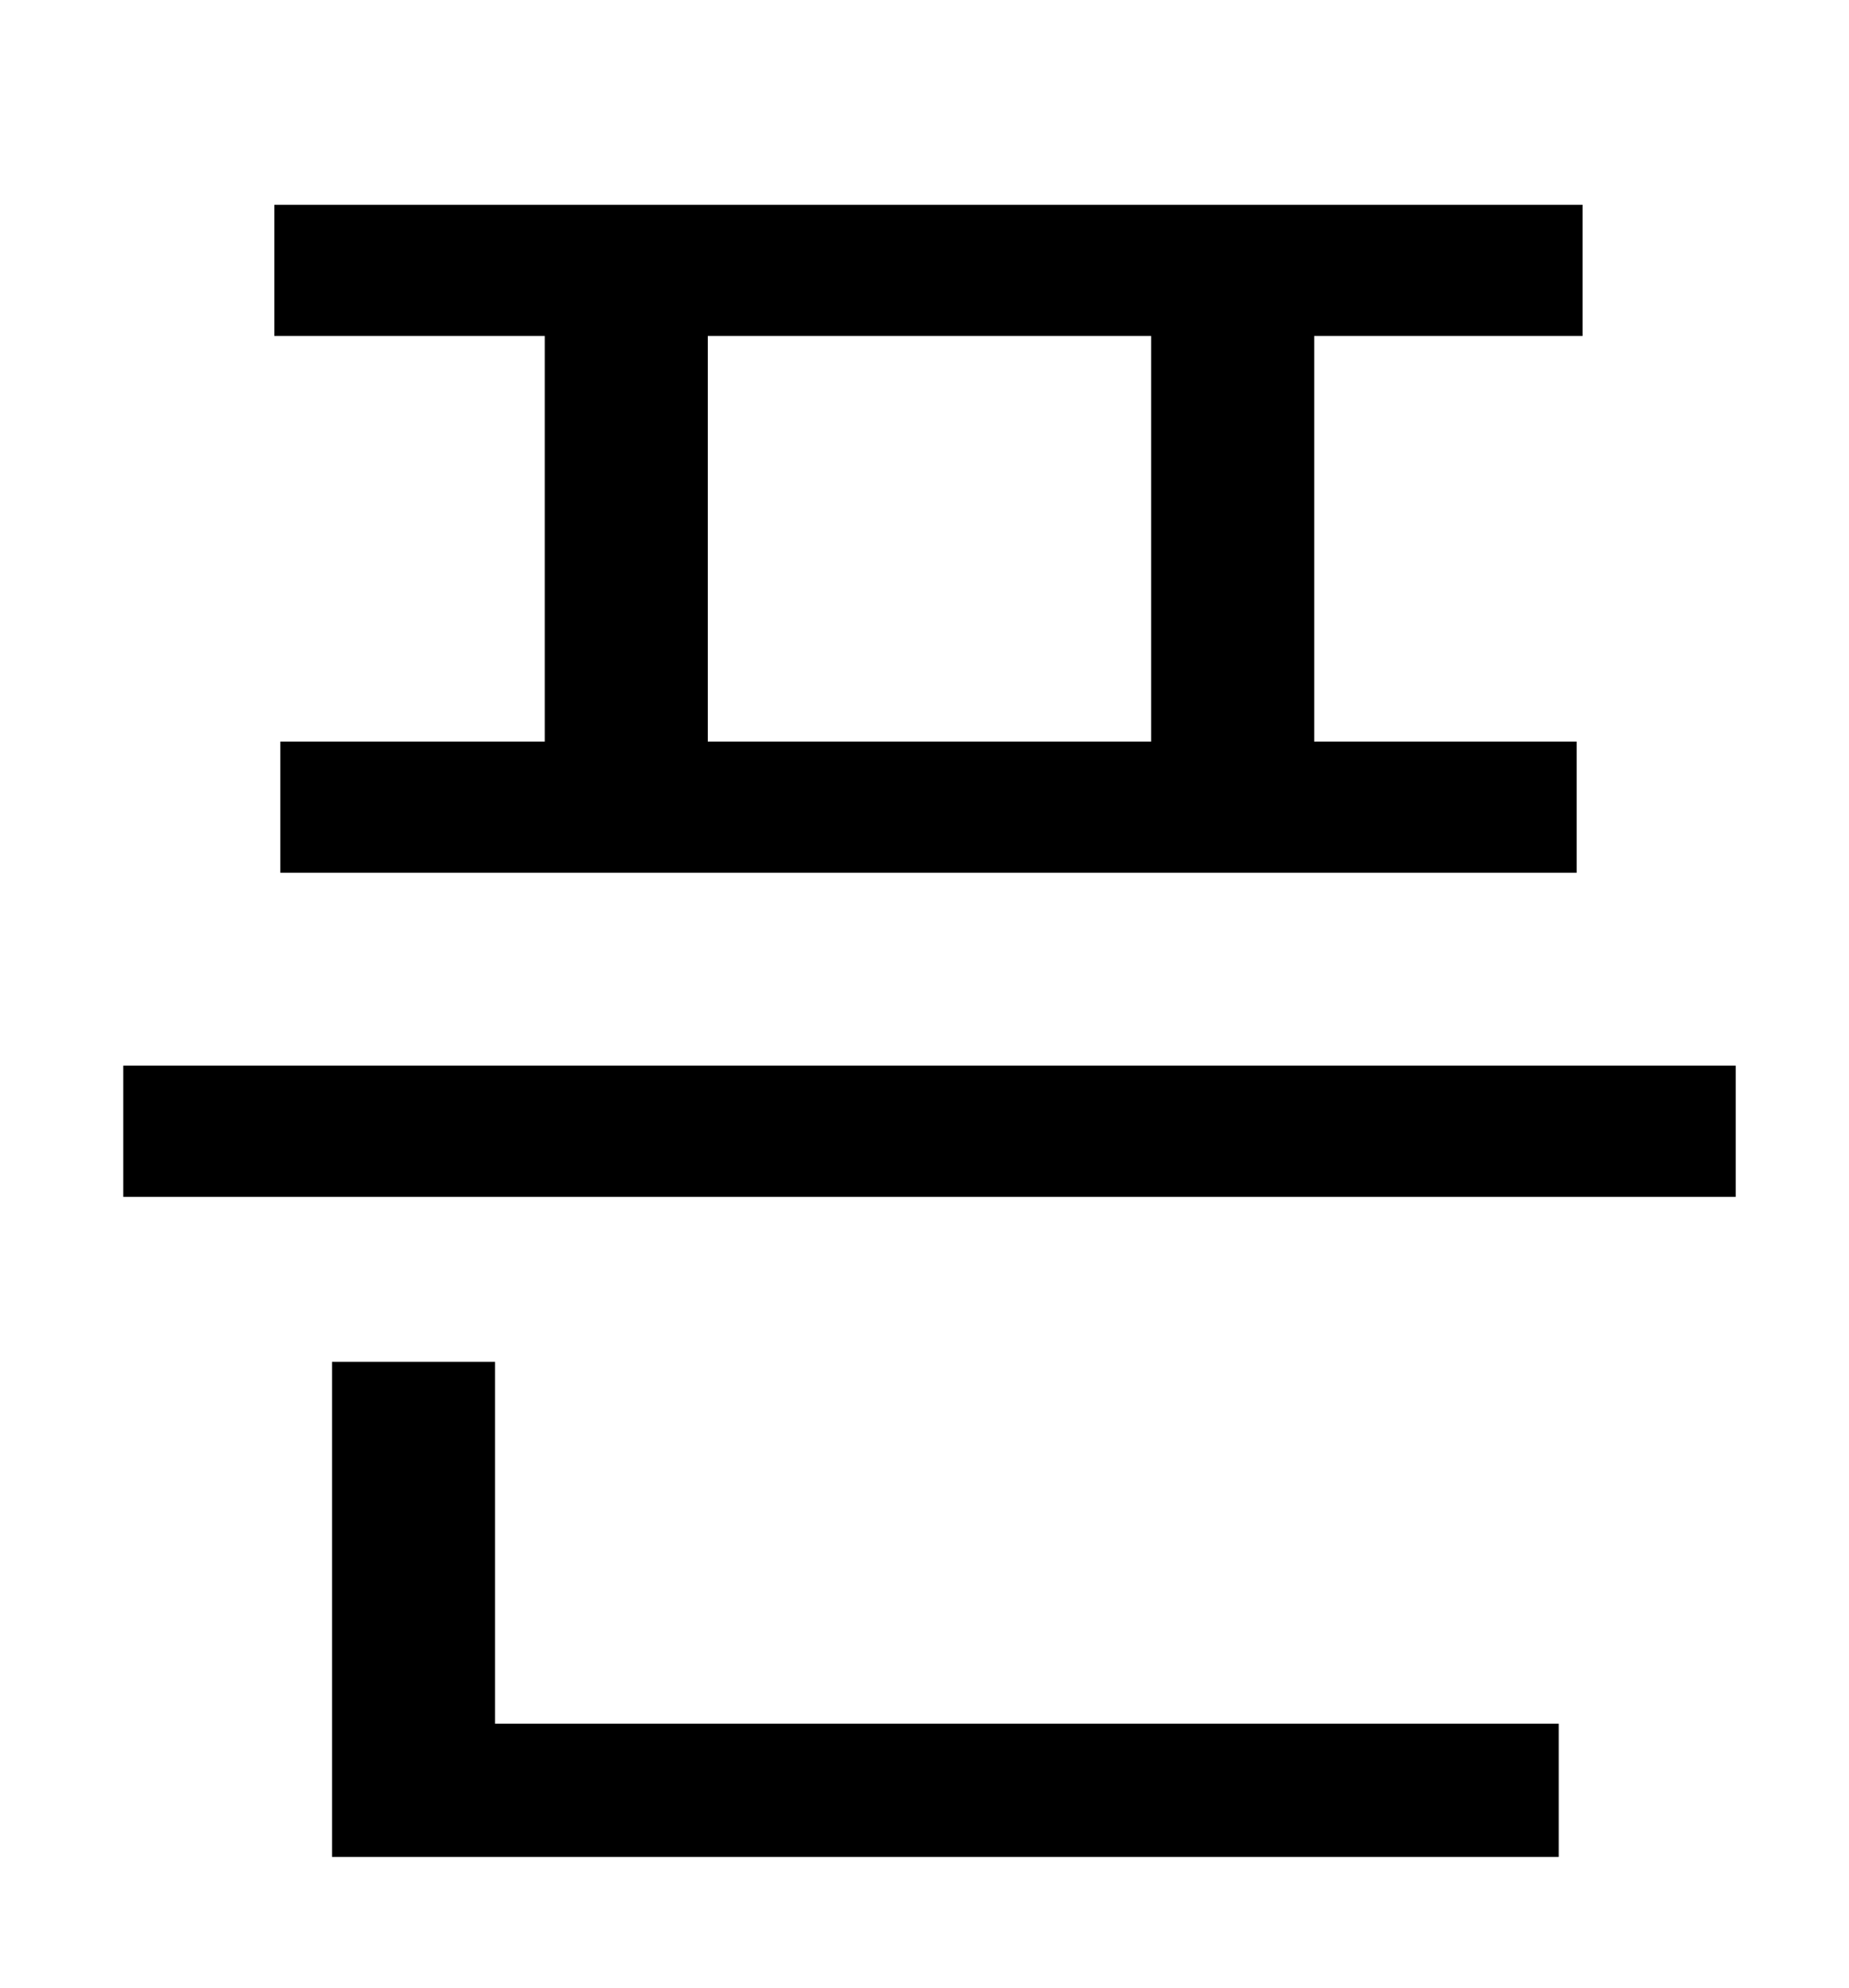 <?xml version="1.0" standalone="no"?>
<!DOCTYPE svg PUBLIC "-//W3C//DTD SVG 1.1//EN" "http://www.w3.org/Graphics/SVG/1.1/DTD/svg11.dtd" >
<svg xmlns="http://www.w3.org/2000/svg" xmlns:xlink="http://www.w3.org/1999/xlink" version="1.1" viewBox="-10 0 930 1000">
   <path fill="currentColor"
d="M569 373v-204h-223v204h223zM264 373v-204h-136v-66h658v66h-135v204h132v66h-652v-66h133zM239 685v182h535v67h-617v-249h82zM52 536h811v66h-811v-66z" />
</svg>
